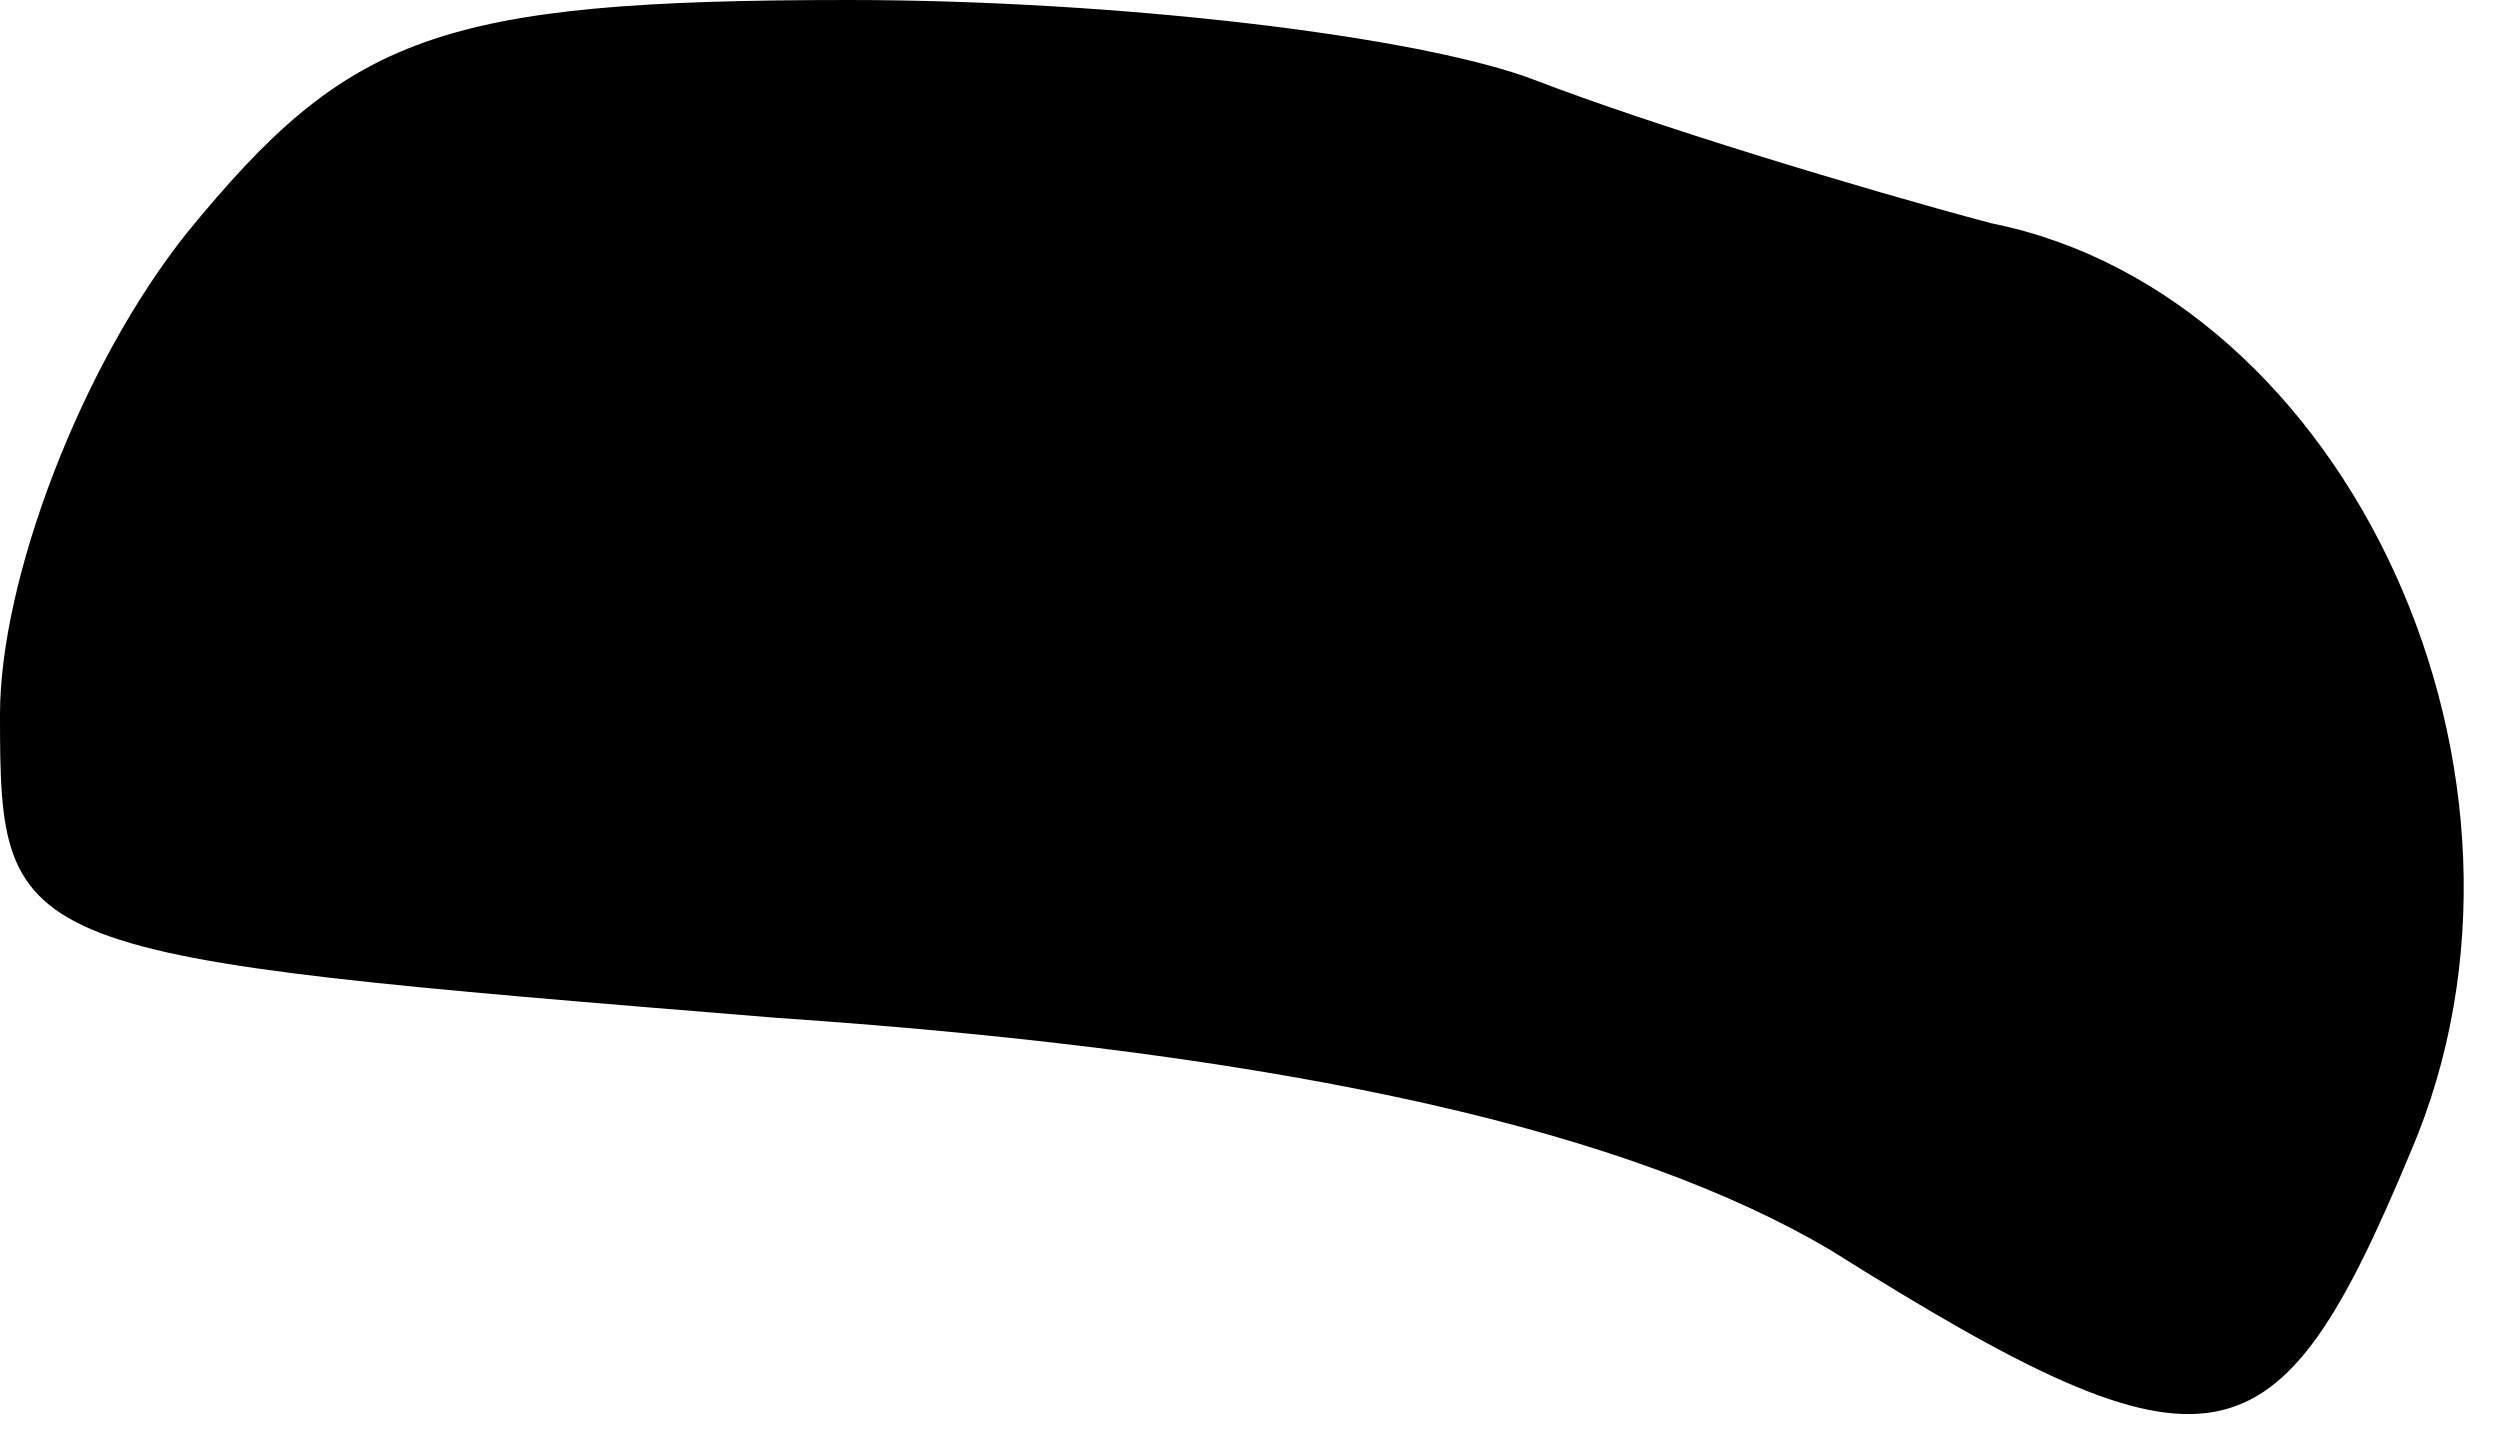 <?xml version="1.0" standalone="no"?>
<!DOCTYPE svg PUBLIC "-//W3C//DTD SVG 20010904//EN"
 "http://www.w3.org/TR/2001/REC-SVG-20010904/DTD/svg10.dtd">
<svg version="1.0" xmlns="http://www.w3.org/2000/svg"
 width="28pt" height="16pt" viewBox="0 0 28 16"
 preserveAspectRatio="xMidYMid meet">
<g transform="translate(0,16) scale(0.1,-0.1)"
fill="#000000" stroke="none">
<path fill="#000000" stroke="none" d="M21 134 c-12 -15 -21 -39 -21 -54 0
-27 1 -27 87 -34 59 -4 96 -13 118 -26 43 -27 50 -25 65 11 18 42 -7 96 -47
104 -15 4 -38 11 -51 16 -13 5 -47 9 -77 9 -46 0 -56 -4 -74 -26z"/>
</g>
</svg>
